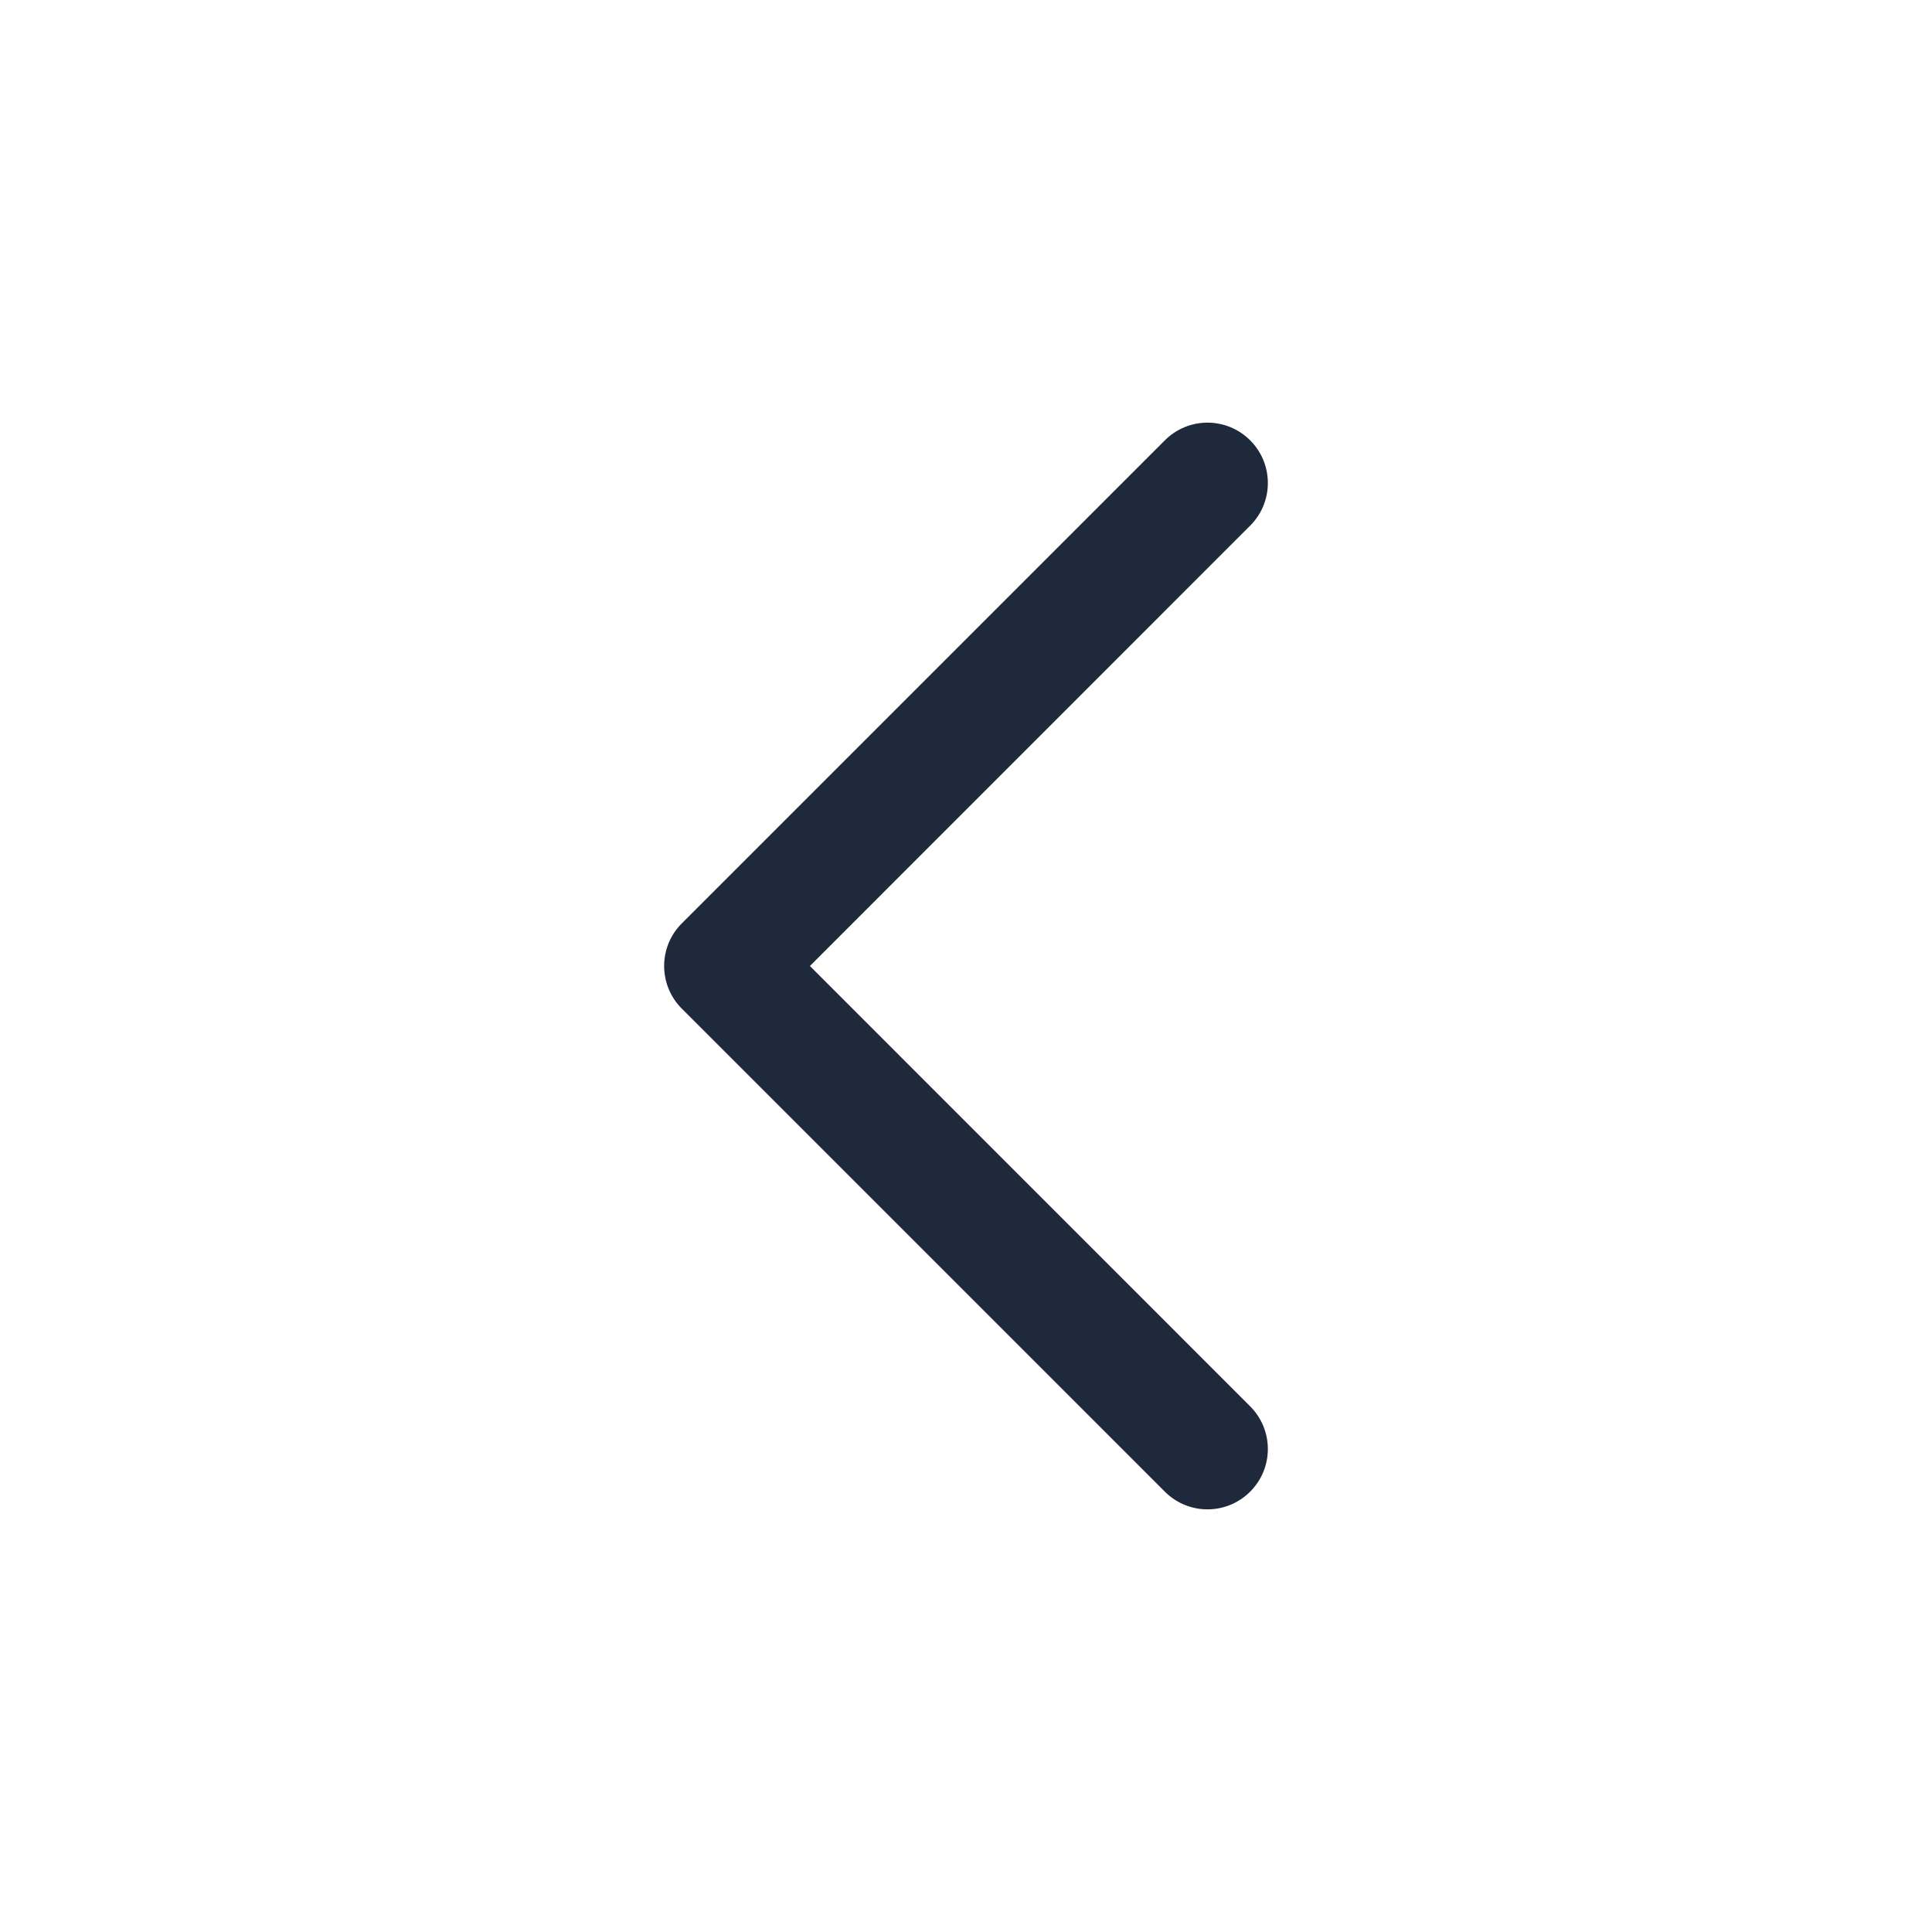 <svg width="24" height="24" viewBox="0 0 24 24" fill="none" xmlns="http://www.w3.org/2000/svg">
<path fill-rule="evenodd" clip-rule="evenodd" d="M15.53 5.47C15.823 5.763 15.823 6.237 15.53 6.53L10.061 12L15.53 17.47C15.823 17.763 15.823 18.237 15.53 18.53C15.237 18.823 14.763 18.823 14.47 18.53L8.47 12.53C8.177 12.237 8.177 11.763 8.47 11.47L14.47 5.47C14.763 5.177 15.237 5.177 15.53 5.47Z" fill="#1E293B"/>
</svg>
